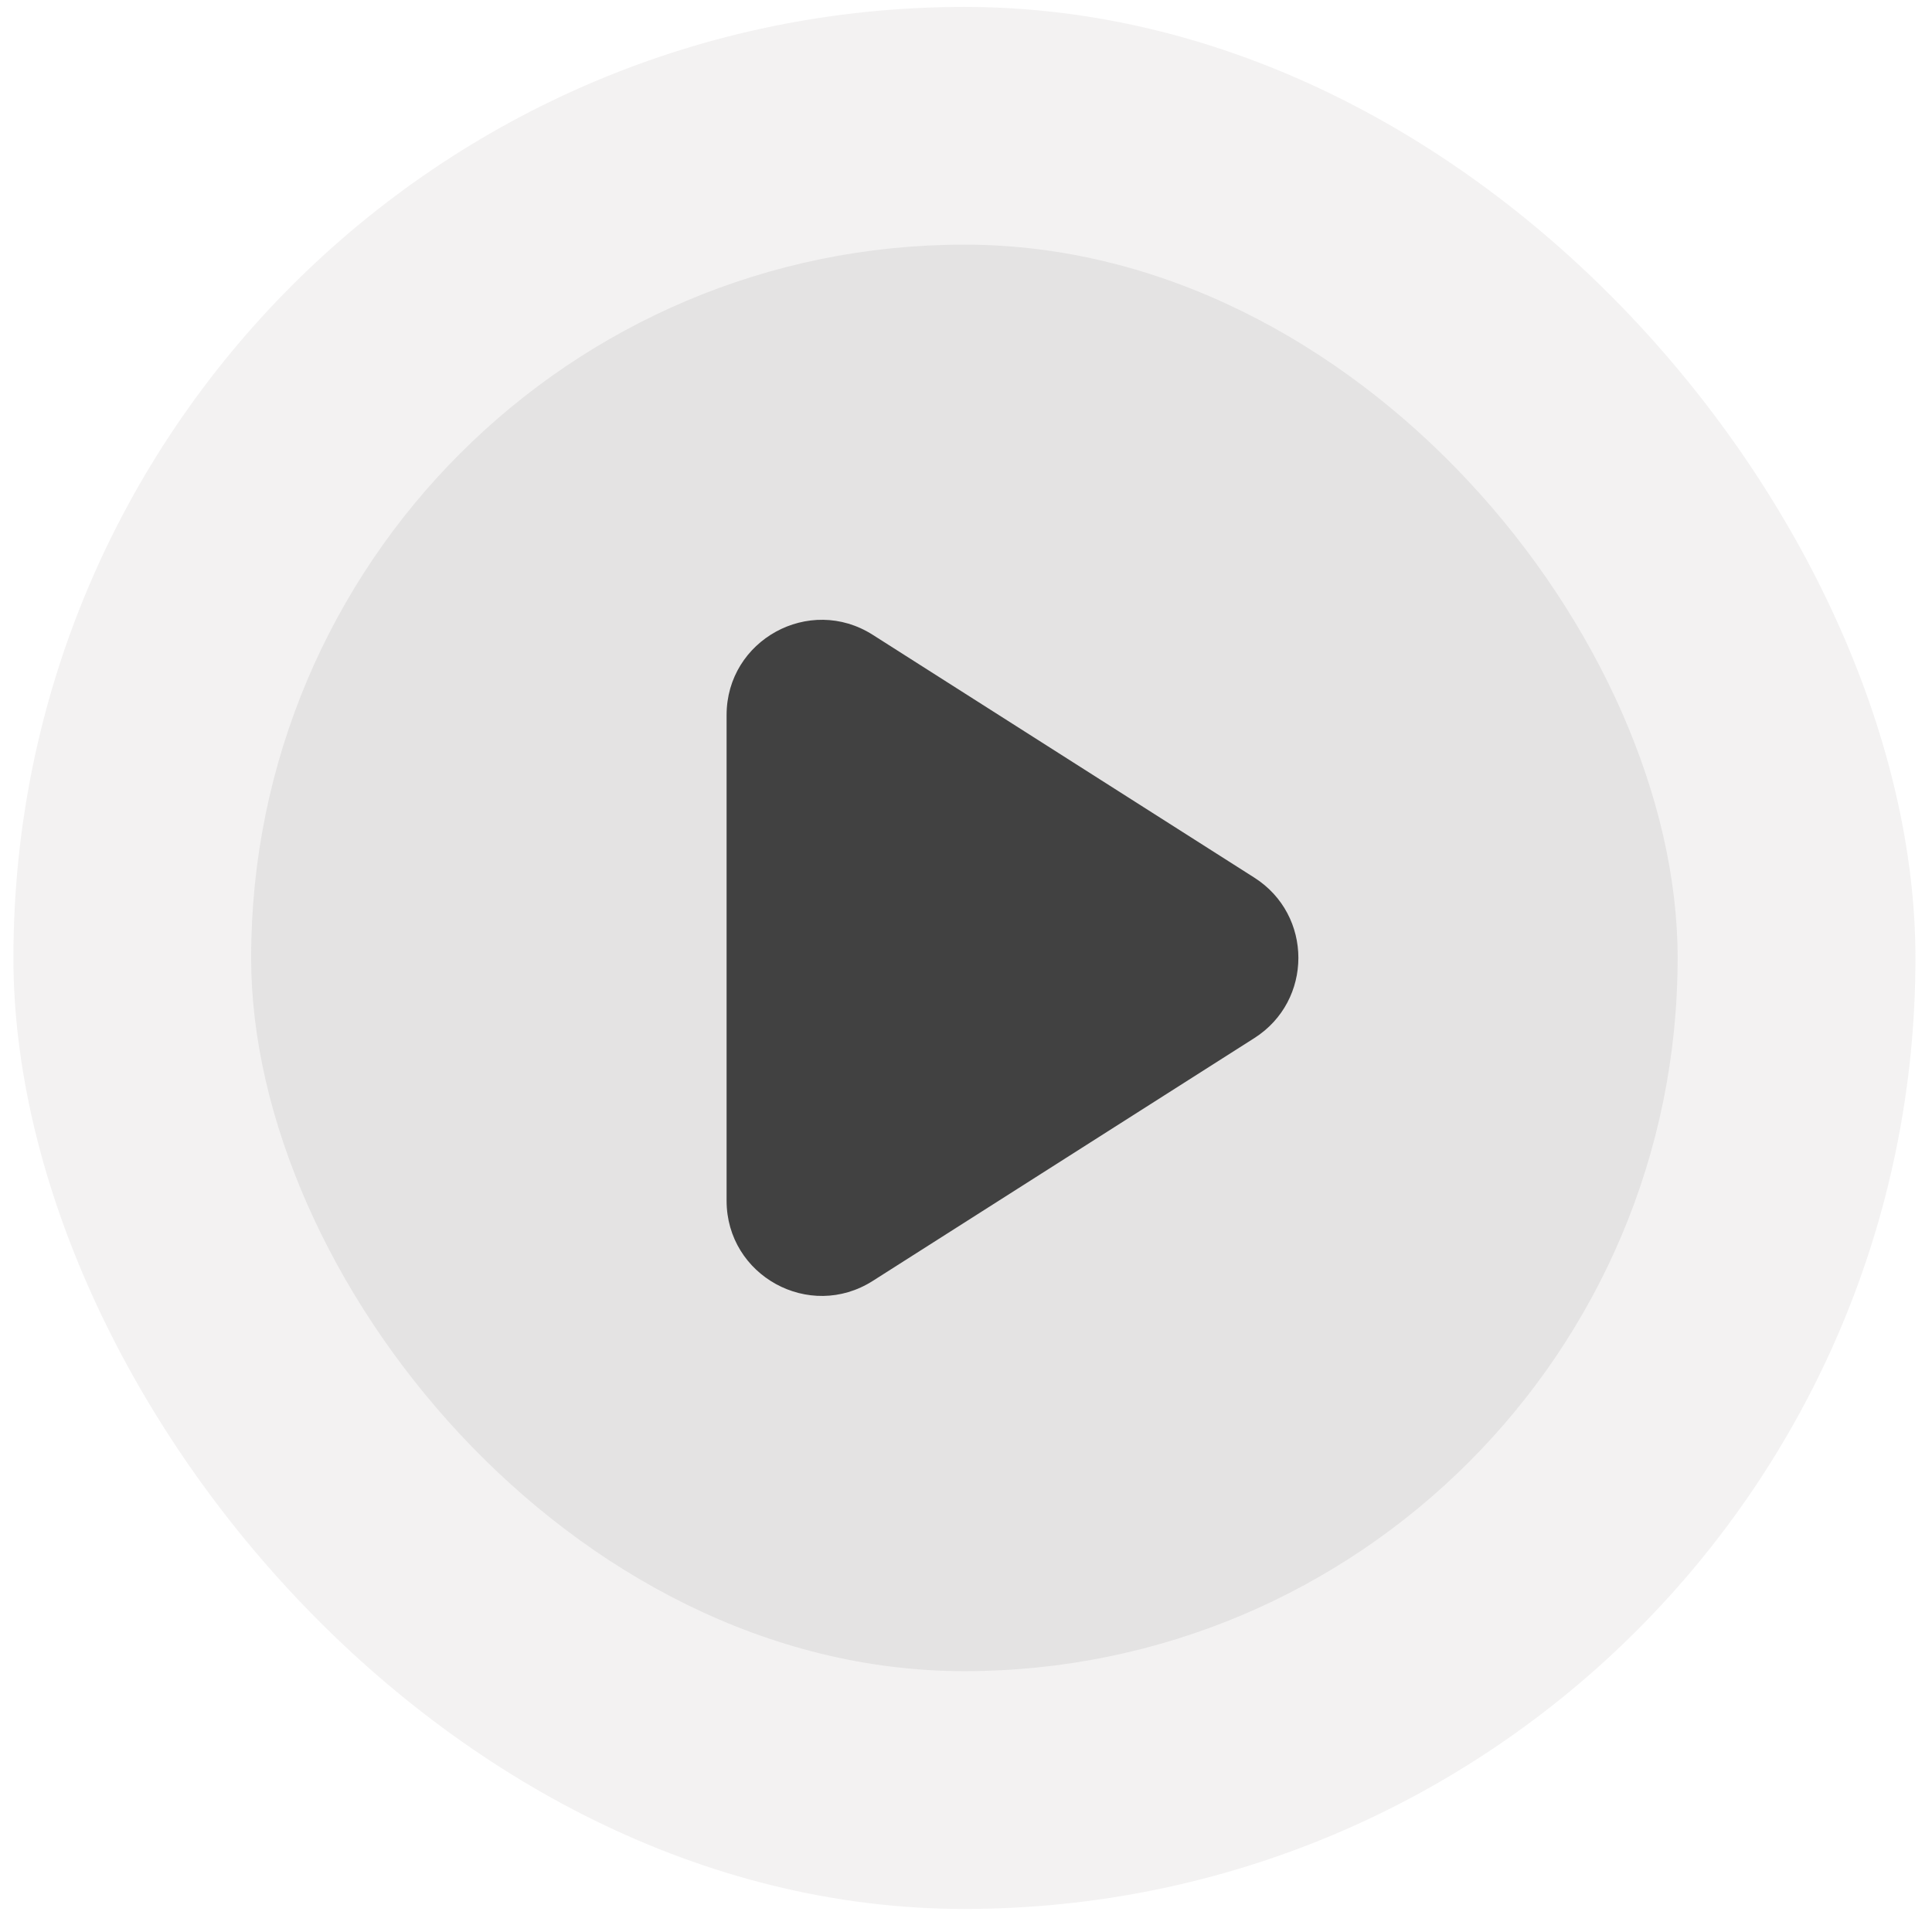 <svg width="72" height="72" viewBox="0 0 72 72" fill="none" xmlns="http://www.w3.org/2000/svg">
<rect x="0.5" y="0.258" width="70.883" height="70.883" rx="35.441" fill="#E4E3E3" fill-opacity="0.46"/>
<g clip-path="url(#clip0_791_5287)">
<rect x="9.359" y="9.117" width="53.162" height="53.162" rx="26.581" fill="#E4E3E3"/>
<path d="M32.525 23.658C30.166 22.156 27.078 23.851 27.078 26.648V44.746C27.078 47.543 30.166 49.238 32.525 47.736L46.745 38.687C48.934 37.294 48.934 34.1 46.745 32.707L32.525 23.658Z" fill="#414141"/>
</g>
<defs>
<clipPath id="clip0_791_5287">
<rect x="9.359" y="9.117" width="53.162" height="53.162" rx="26.581" fill="white"/>
</clipPath>
</defs>
</svg>
